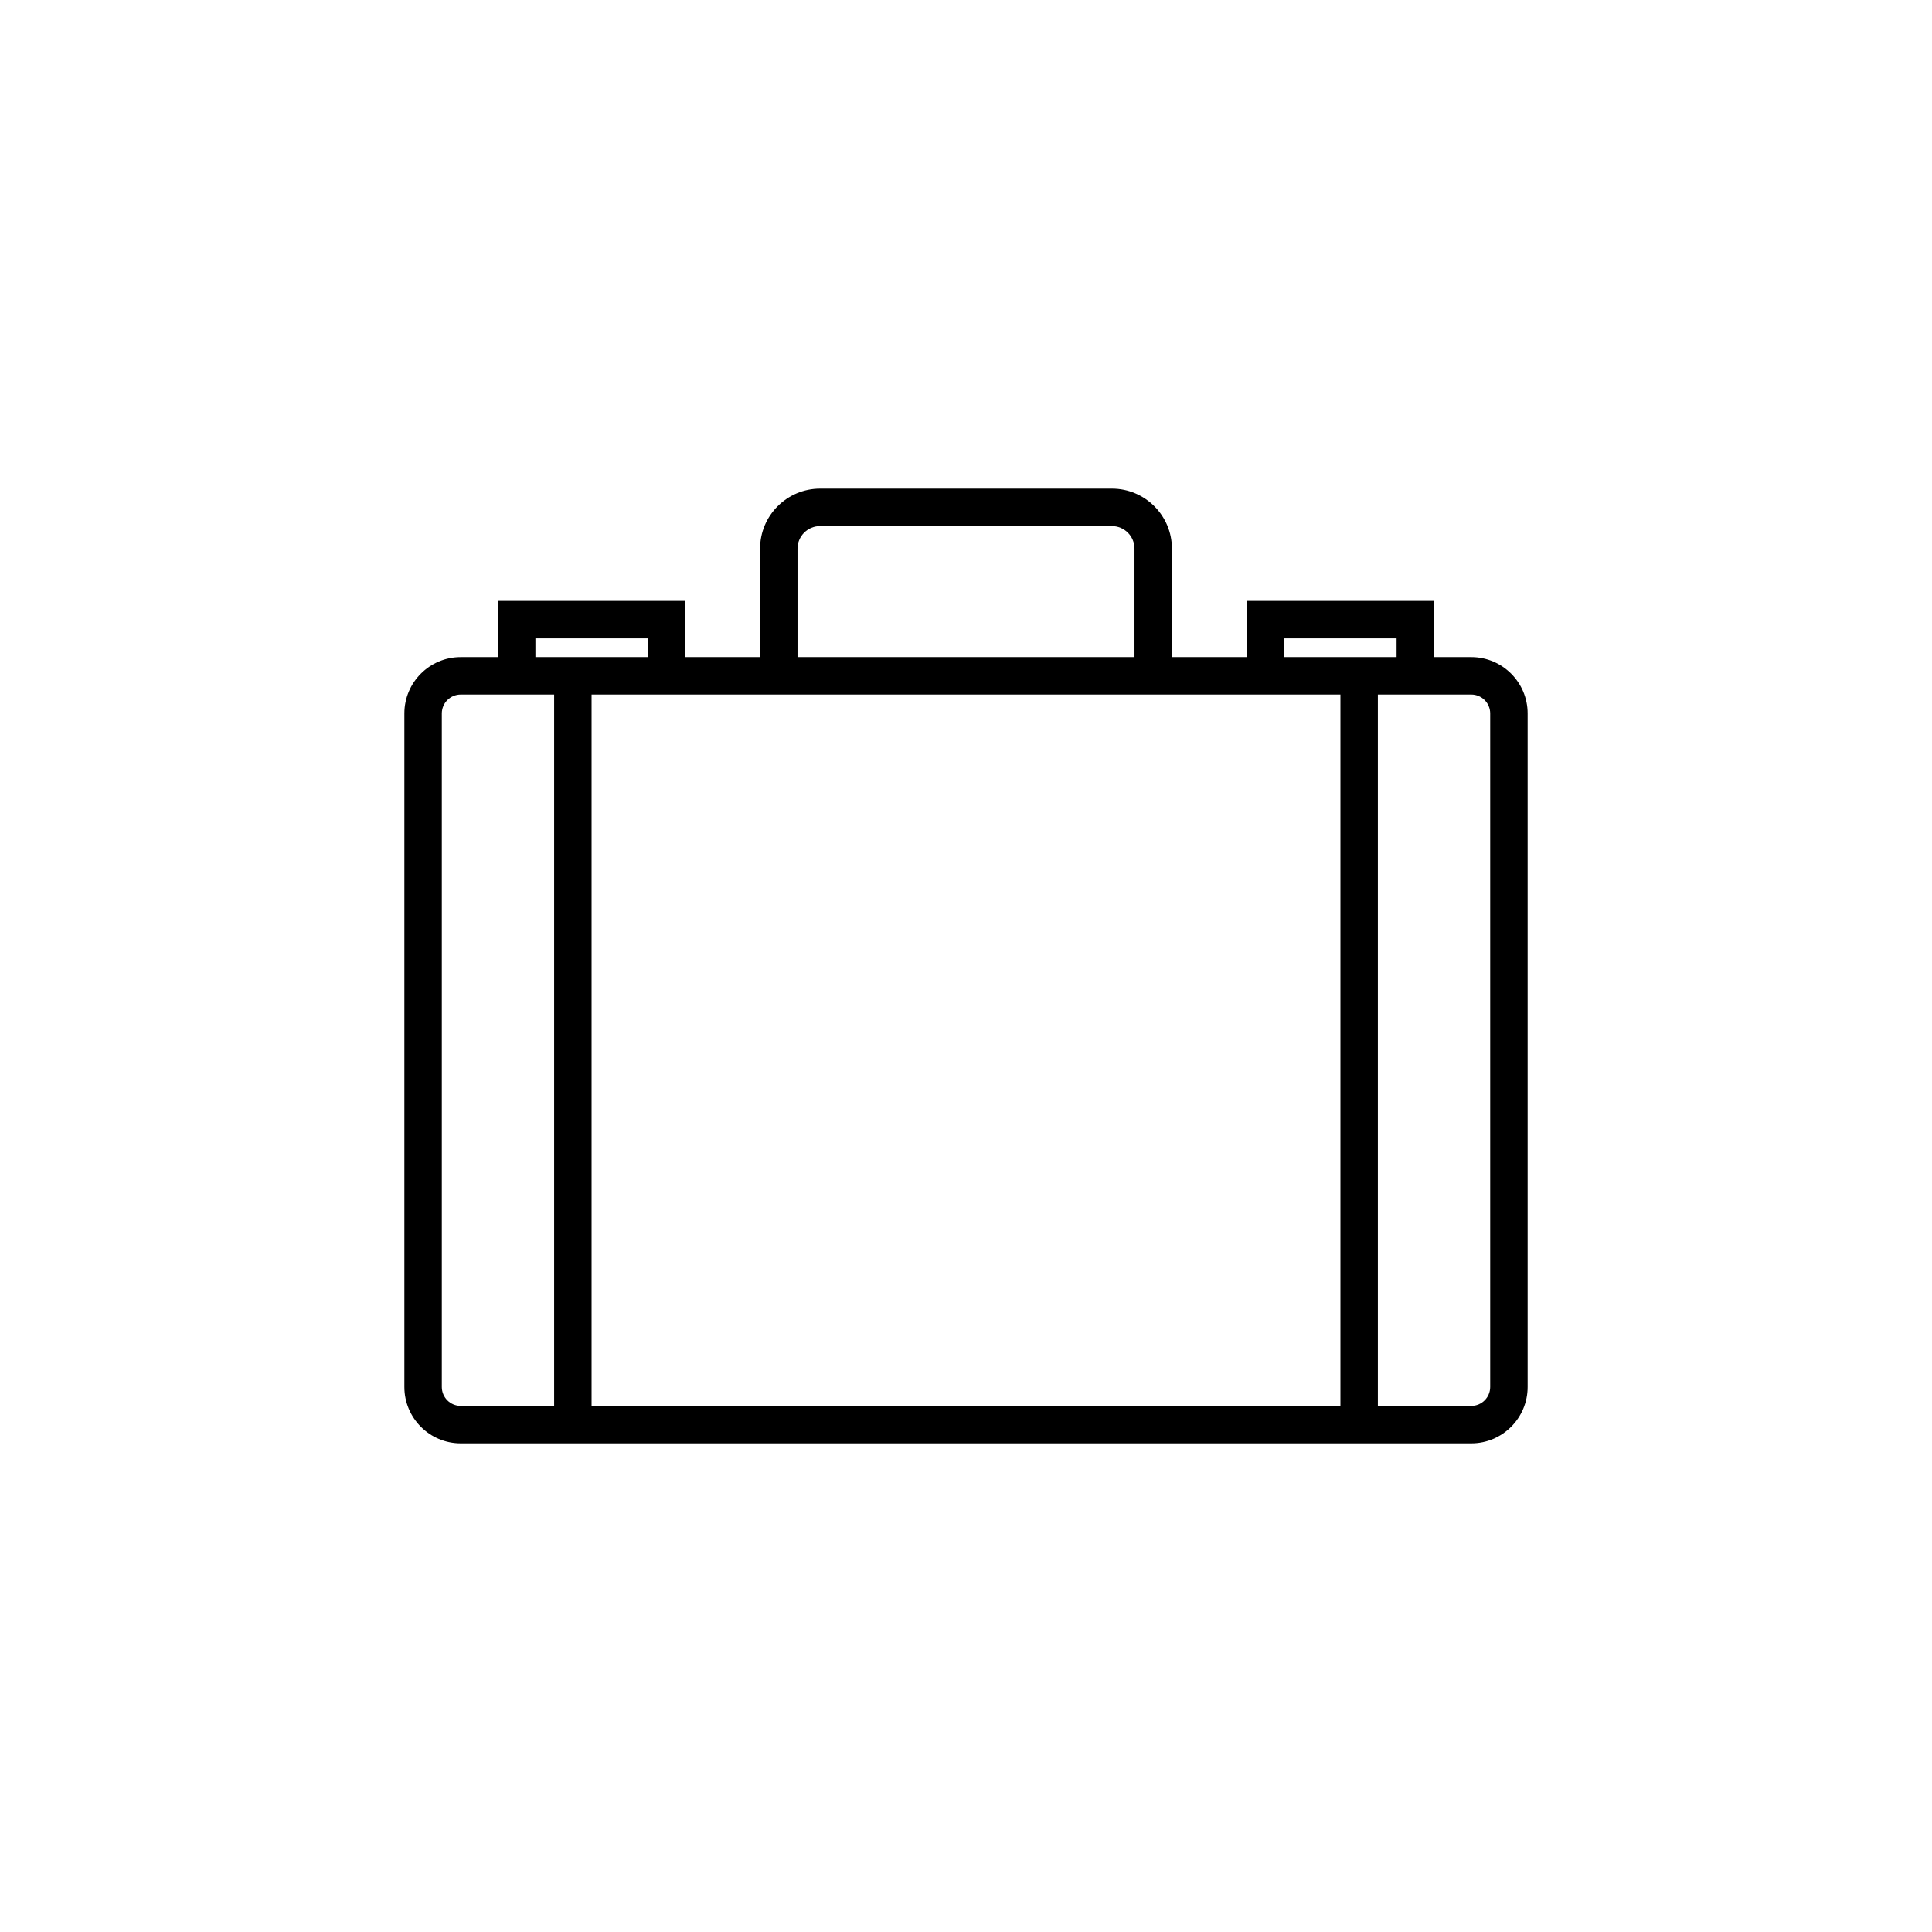 <!DOCTYPE svg PUBLIC "-//W3C//DTD SVG 1.1//EN" "http://www.w3.org/Graphics/SVG/1.1/DTD/svg11.dtd">
<!-- Uploaded to: SVG Repo, www.svgrepo.com, Transformed by: SVG Repo Mixer Tools -->
<svg fill="#000000" height="64px" width="64px" version="1.1" id="Capa_1" xmlns="http://www.w3.org/2000/svg" xmlns:xlink="http://www.w3.org/1999/xlink" viewBox="-21.6 -21.6 103.20 103.20" xml:space="preserve" stroke="#000000" stroke-width="0.001" transform="matrix(1, 0, 0, 1, 0, 0)rotate(0)">
<g id="SVGRepo_bgCarrier" stroke-width="0"/>
<g id="SVGRepo_tracerCarrier" stroke-linecap="round" stroke-linejoin="round" stroke="#CCCCCC" stroke-width="0.6"/>
<g id="SVGRepo_iconCarrier"> <path d="M56.99,13.5H55v-3H45v3h-4V7.706C41,5.938,39.562,4.5,37.794,4.5H22.206C20.438,4.5,19,5.938,19,7.706V13.5h-4v-3H5v3H3.01 C1.351,13.5,0,14.851,0,16.51v35.98c0,1.659,1.351,3.01,3.01,3.01h53.98c1.659,0,3.01-1.351,3.01-3.01V16.51 C60,14.851,58.649,13.5,56.99,13.5z M47,12.5h6v1h-6V12.5z M21,7.706C21,7.041,21.541,6.5,22.206,6.5h15.588 C38.459,6.5,39,7.041,39,7.706V13.5H21V7.706z M19,15.5h22h4h5v38H10v-38h5H19z M7,12.5h6v1H7V12.5z M2,52.49V16.51 c0-0.557,0.453-1.01,1.01-1.01H5h3v38H3.01C2.453,53.5,2,53.047,2,52.49z M58,52.49c0,0.557-0.453,1.01-1.01,1.01H52v-38h3h1.99 c0.557,0,1.01,0.453,1.01,1.01V52.49z"/> </g>
</svg>